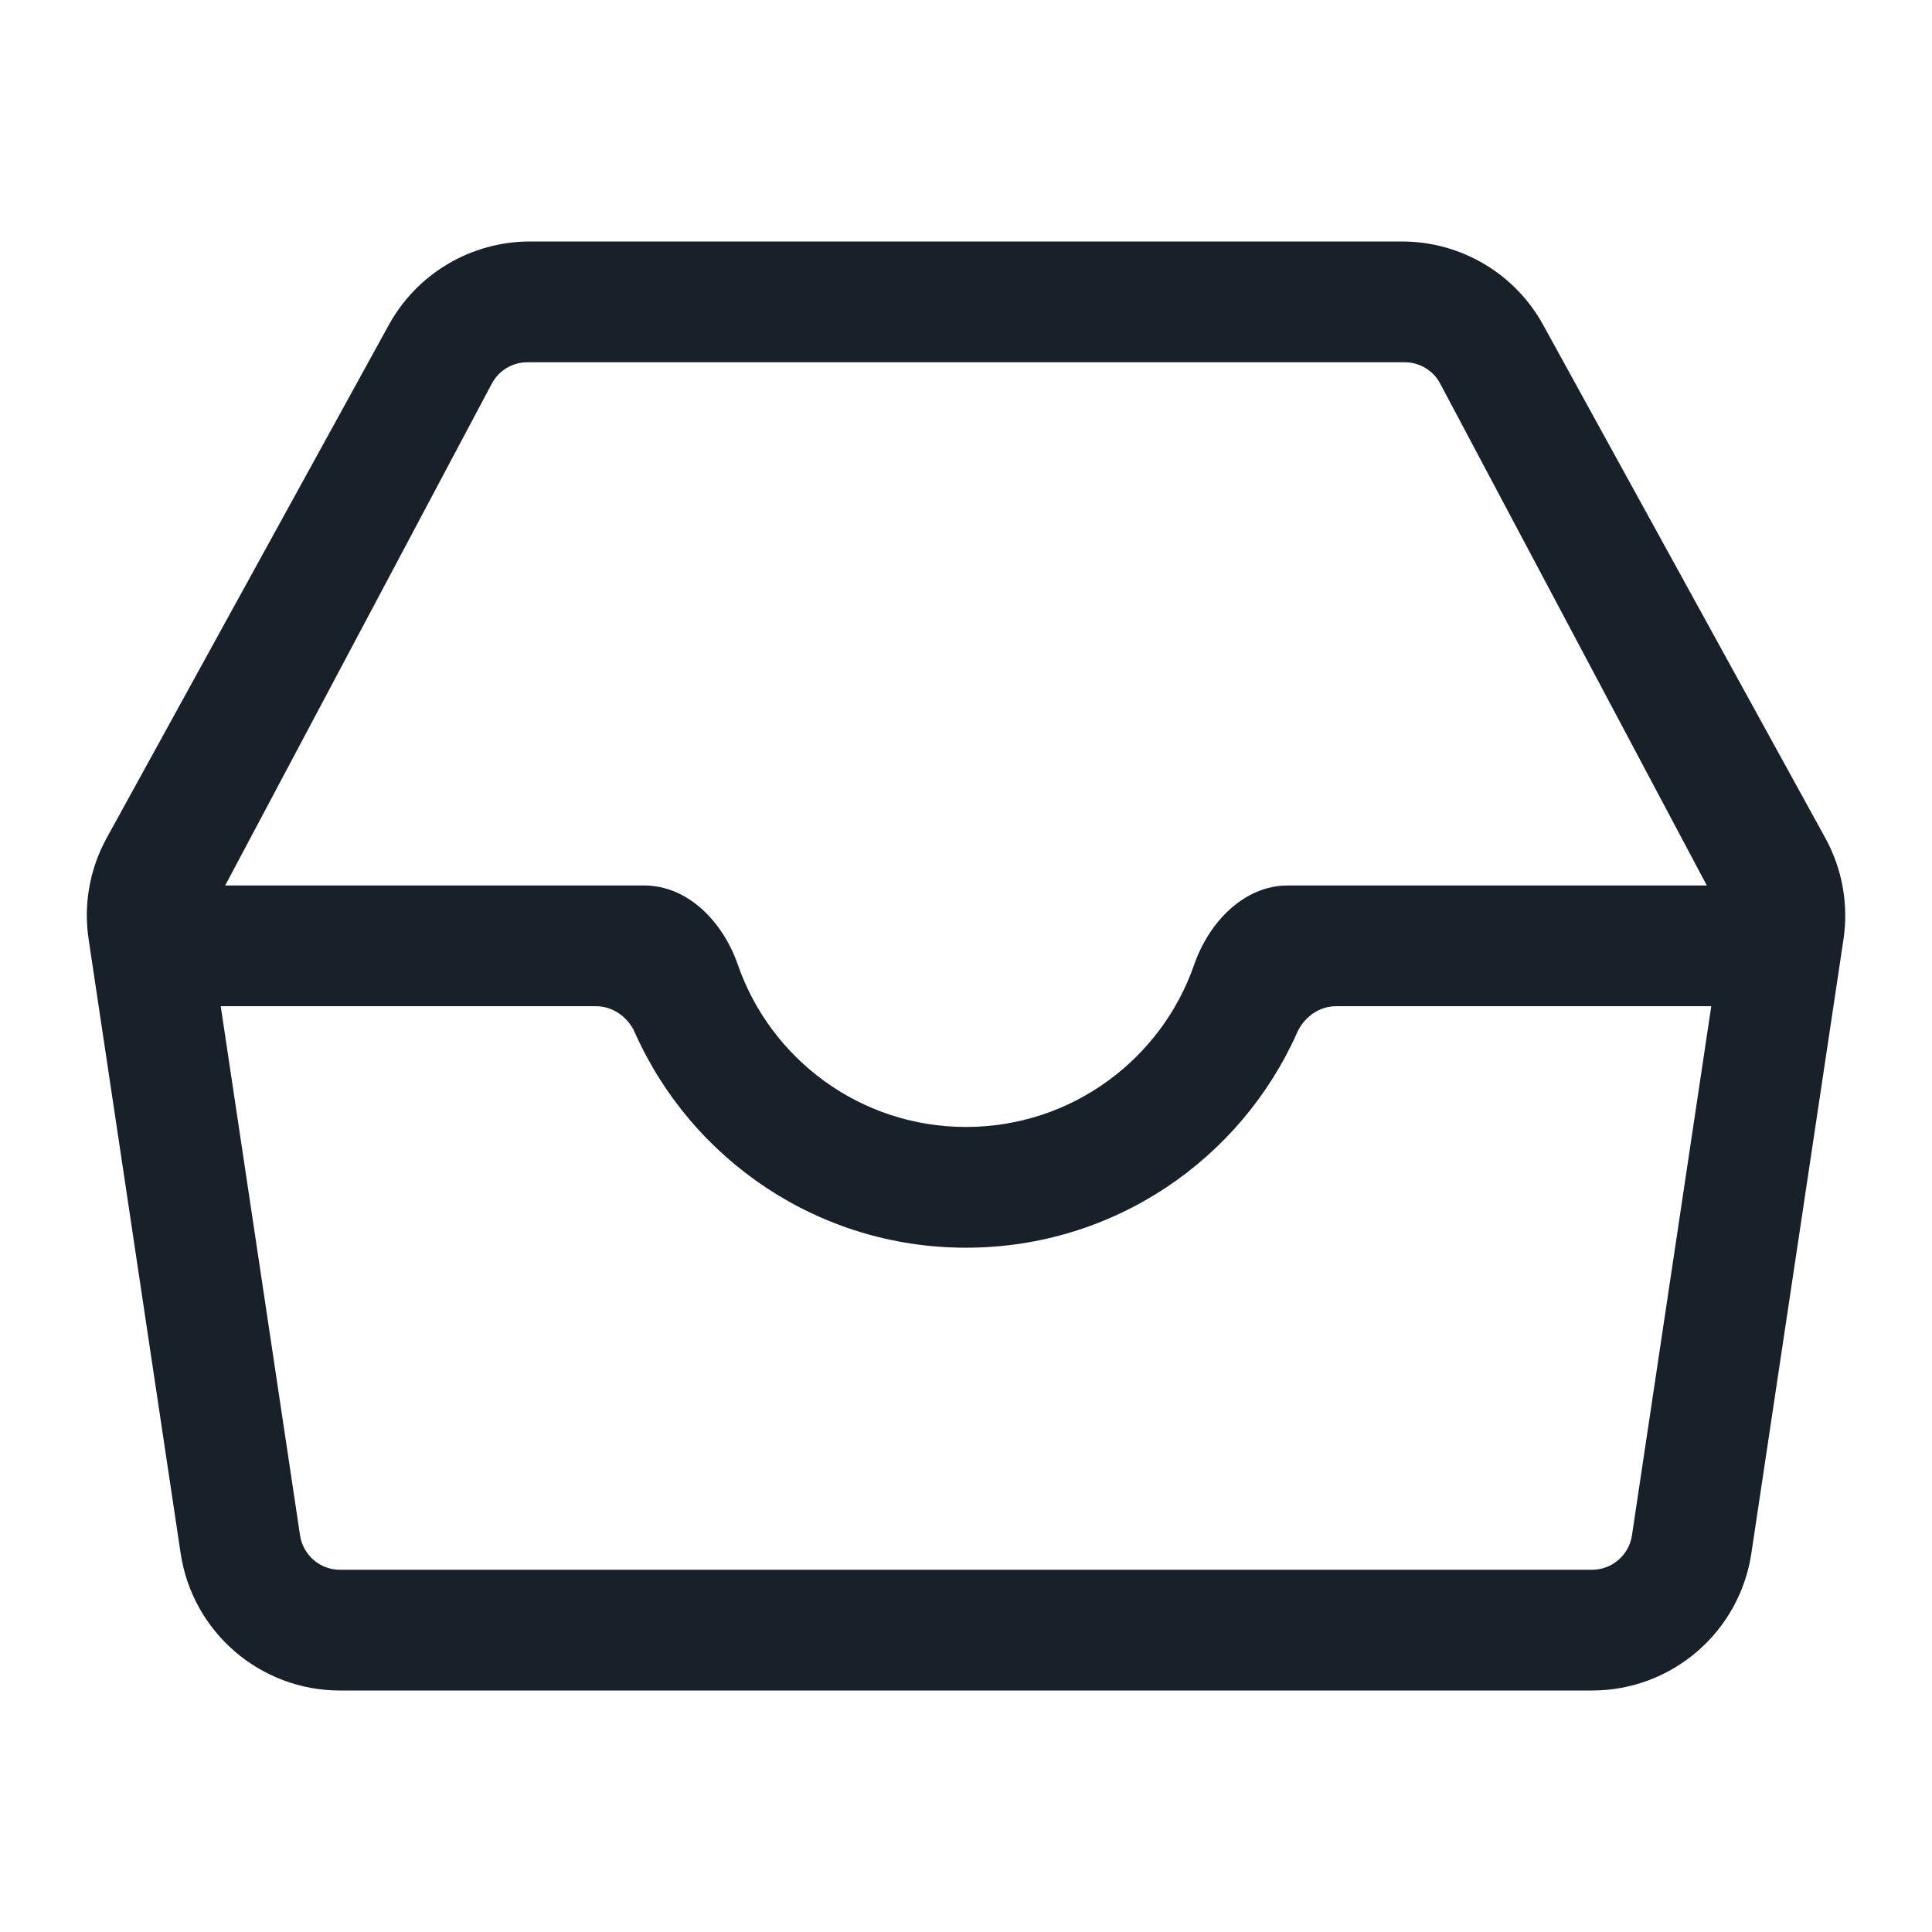 <svg width="16" height="16" viewBox="0 0 16 16" fill="none" xmlns="http://www.w3.org/2000/svg">
<path fill-rule="evenodd" clip-rule="evenodd" d="M11.612 2C12.098 2 12.546 2.265 12.78 2.691L15.116 6.939C15.257 7.195 15.31 7.49 15.267 7.779L14.504 12.864C14.406 13.517 13.845 14 13.185 14H2.815C2.155 14 1.594 13.517 1.496 12.864L0.734 7.779C0.69 7.49 0.743 7.195 0.884 6.939L3.22 2.691C3.454 2.265 3.902 2 4.388 2H11.612ZM1.865 7.333H5.333C5.702 7.333 5.989 7.64 6.11 7.988C6.381 8.771 7.125 9.333 8 9.333C8.875 9.333 9.619 8.771 9.89 7.988C10.011 7.64 10.299 7.333 10.667 7.333H14.135L11.927 3.177C11.87 3.068 11.756 3 11.633 3H4.367C4.244 3 4.131 3.068 4.073 3.177L1.865 7.333ZM8 10.333C9.223 10.333 10.275 9.602 10.742 8.552C10.8 8.423 10.924 8.333 11.065 8.333H14.172L13.515 12.716C13.49 12.879 13.35 13 13.185 13H2.815C2.65 13 2.51 12.879 2.485 12.716L1.828 8.333H4.935C5.076 8.333 5.201 8.423 5.258 8.552C5.725 9.602 6.777 10.333 8 10.333Z" fill="#18202A"/>
</svg>
